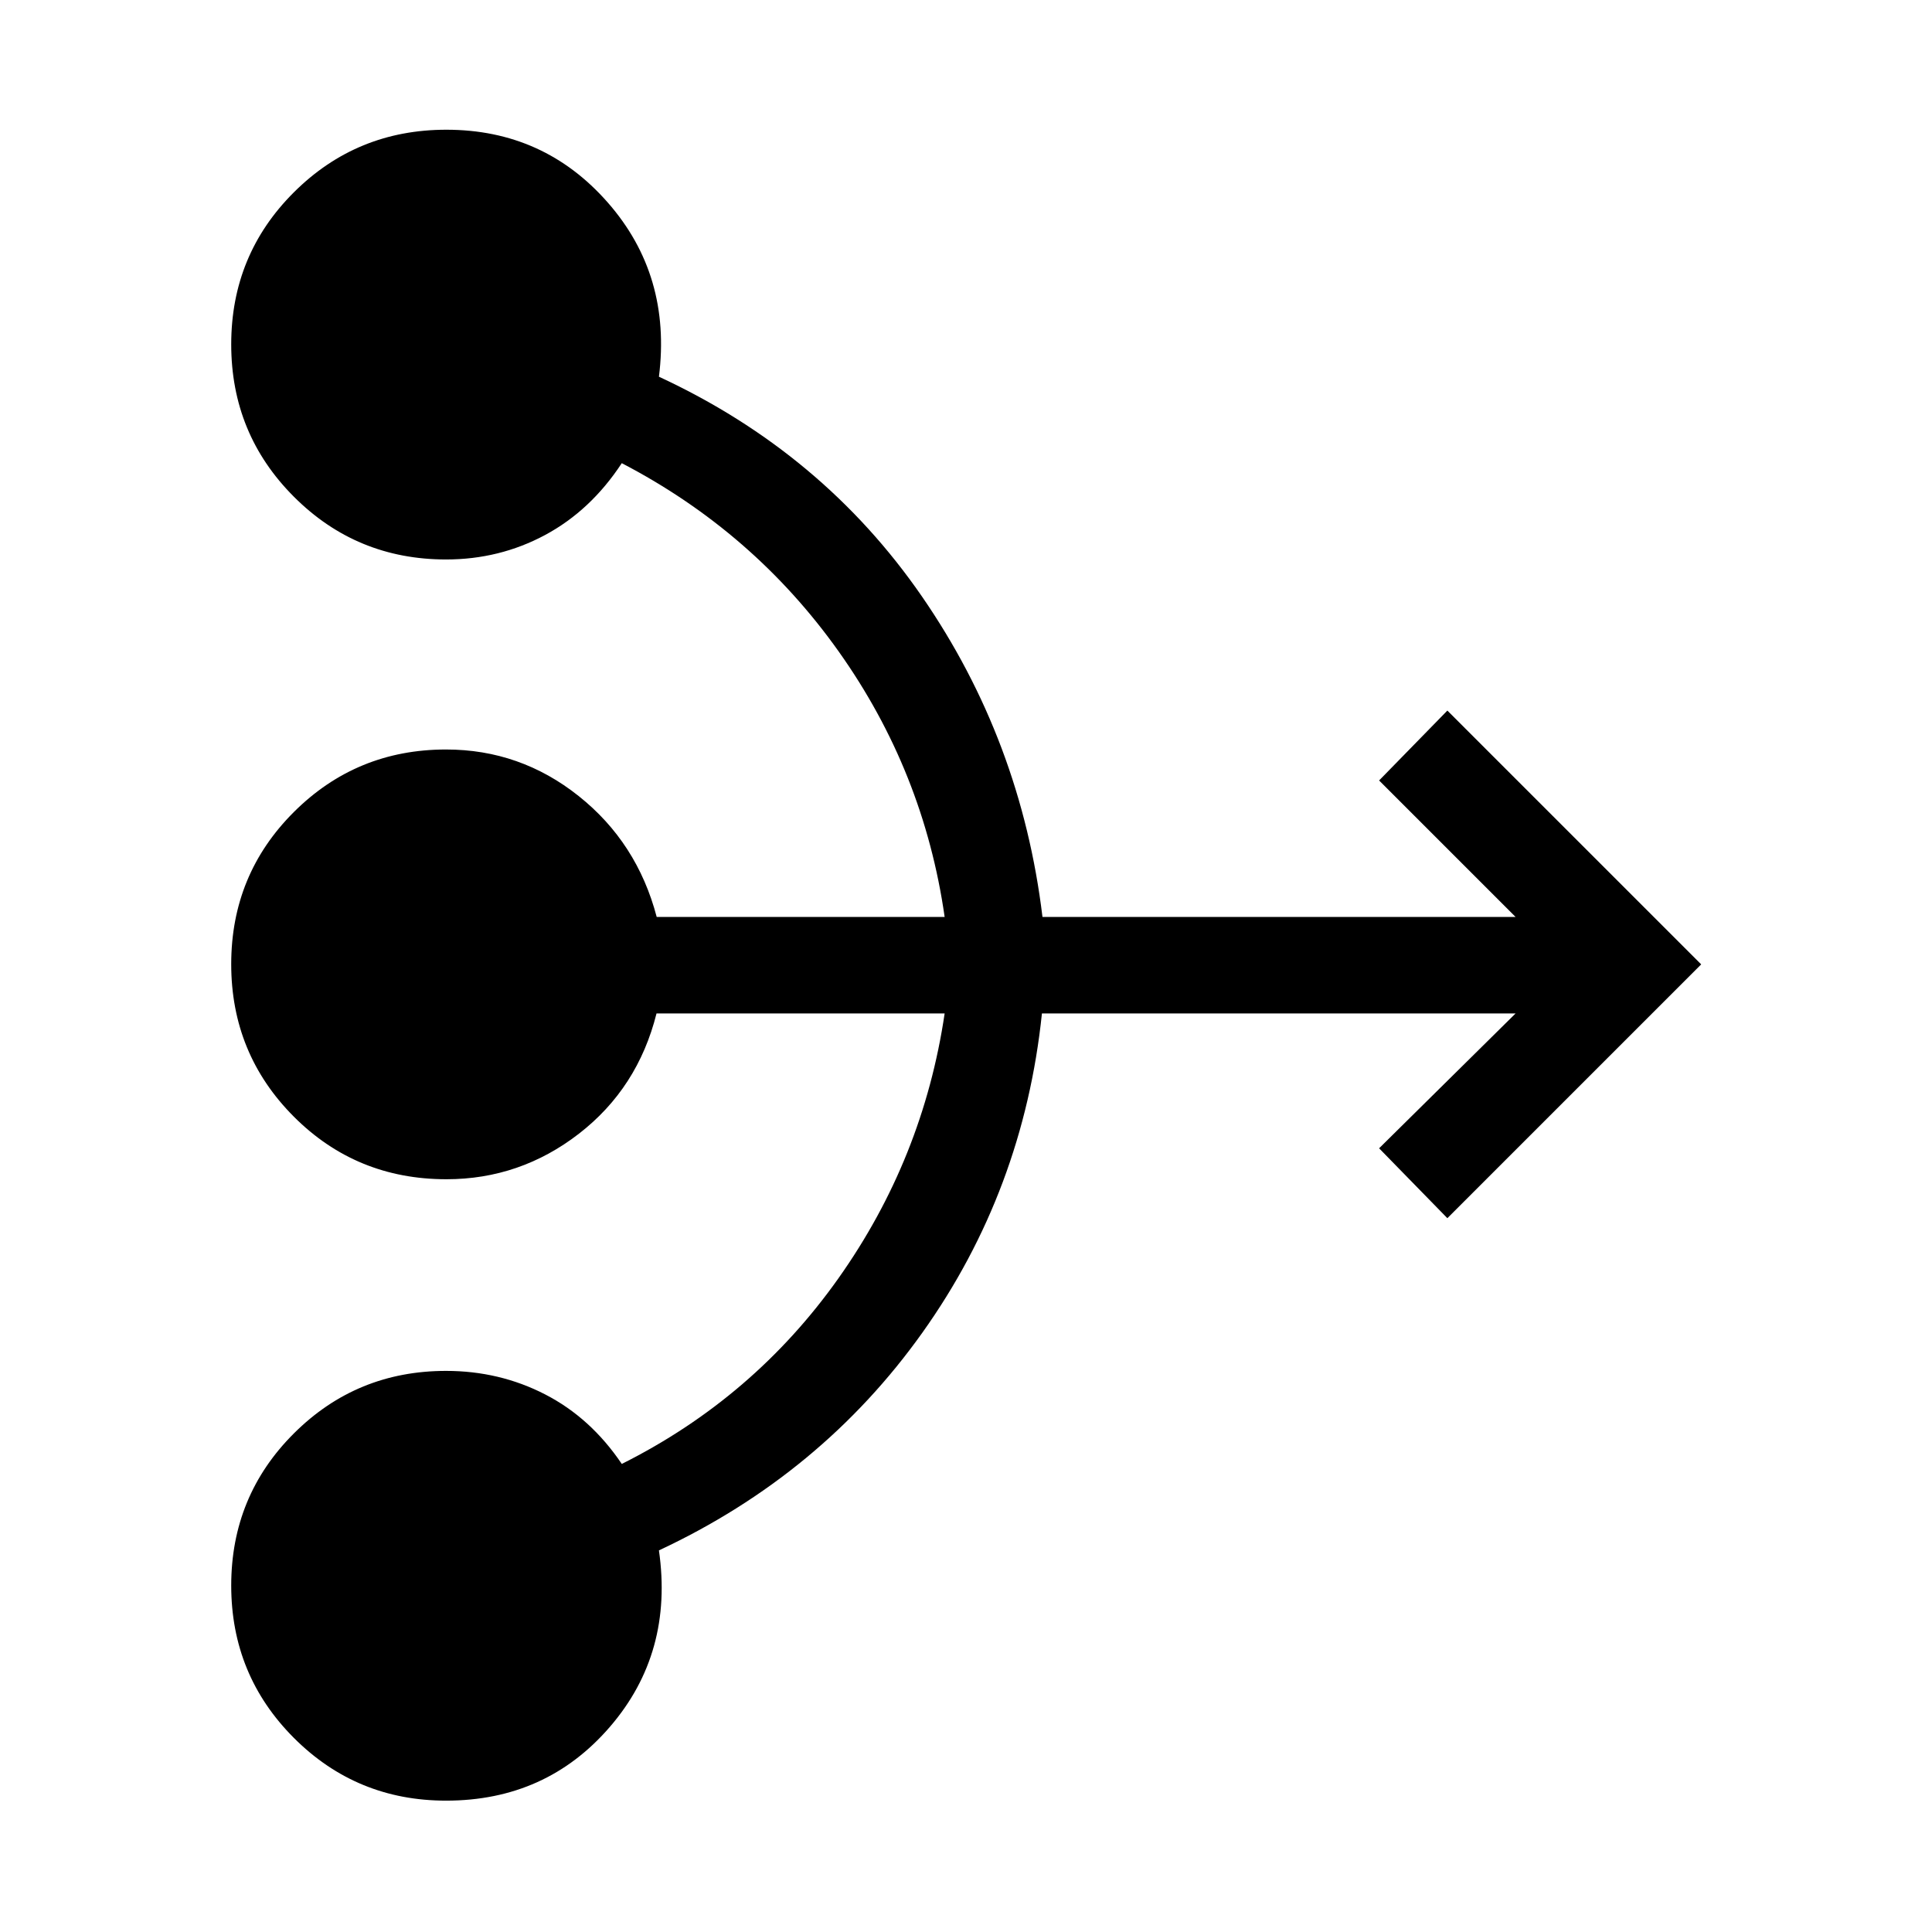 <svg xmlns="http://www.w3.org/2000/svg" height="20" viewBox="0 -960 960 960" width="20"><path d="M221.65-65.27q-44.48 0-75.62-31.17-31.14-31.18-31.14-75.72 0-44.53 31.14-75.59 31.14-31.06 75.62-31.06 26.53 0 49.19 11.66 22.66 11.65 38.12 34.57 65.58-32.84 107.67-92.26 42.08-59.41 52.76-131.58H326.22q-9.3 37.11-38.55 59.75-29.26 22.63-65.85 22.63-44.82 0-75.88-31.17-31.05-31.18-31.05-75.72 0-44.53 31.14-75.59 31.14-31.06 75.62-31.06 36.83 0 65.88 23.12 29.05 23.11 38.78 60.08h143.08q-10.35-72.31-52.6-131.83-42.25-59.52-107.83-93.64-15.46 23.54-38.12 35.7Q248.18-682 221.65-682q-44.48 0-75.62-31.18-31.14-31.17-31.14-75.71 0-44.53 31.17-75.59 31.18-31.06 75.71-31.06 48.5 0 80.23 36.18 31.73 36.17 25.42 86.55 81.35 37.7 130.66 109.15T518-504.38h235.08l-67.81-67.81 33.92-34.73 126.12 126.11-126.12 126.12-33.92-34.73 67.81-67H517.73q-9.15 88.03-59.35 158.53-50.19 70.5-130.96 108.27 7.31 50.89-24.31 87.62-31.61 36.73-81.46 36.73Z"/></svg>